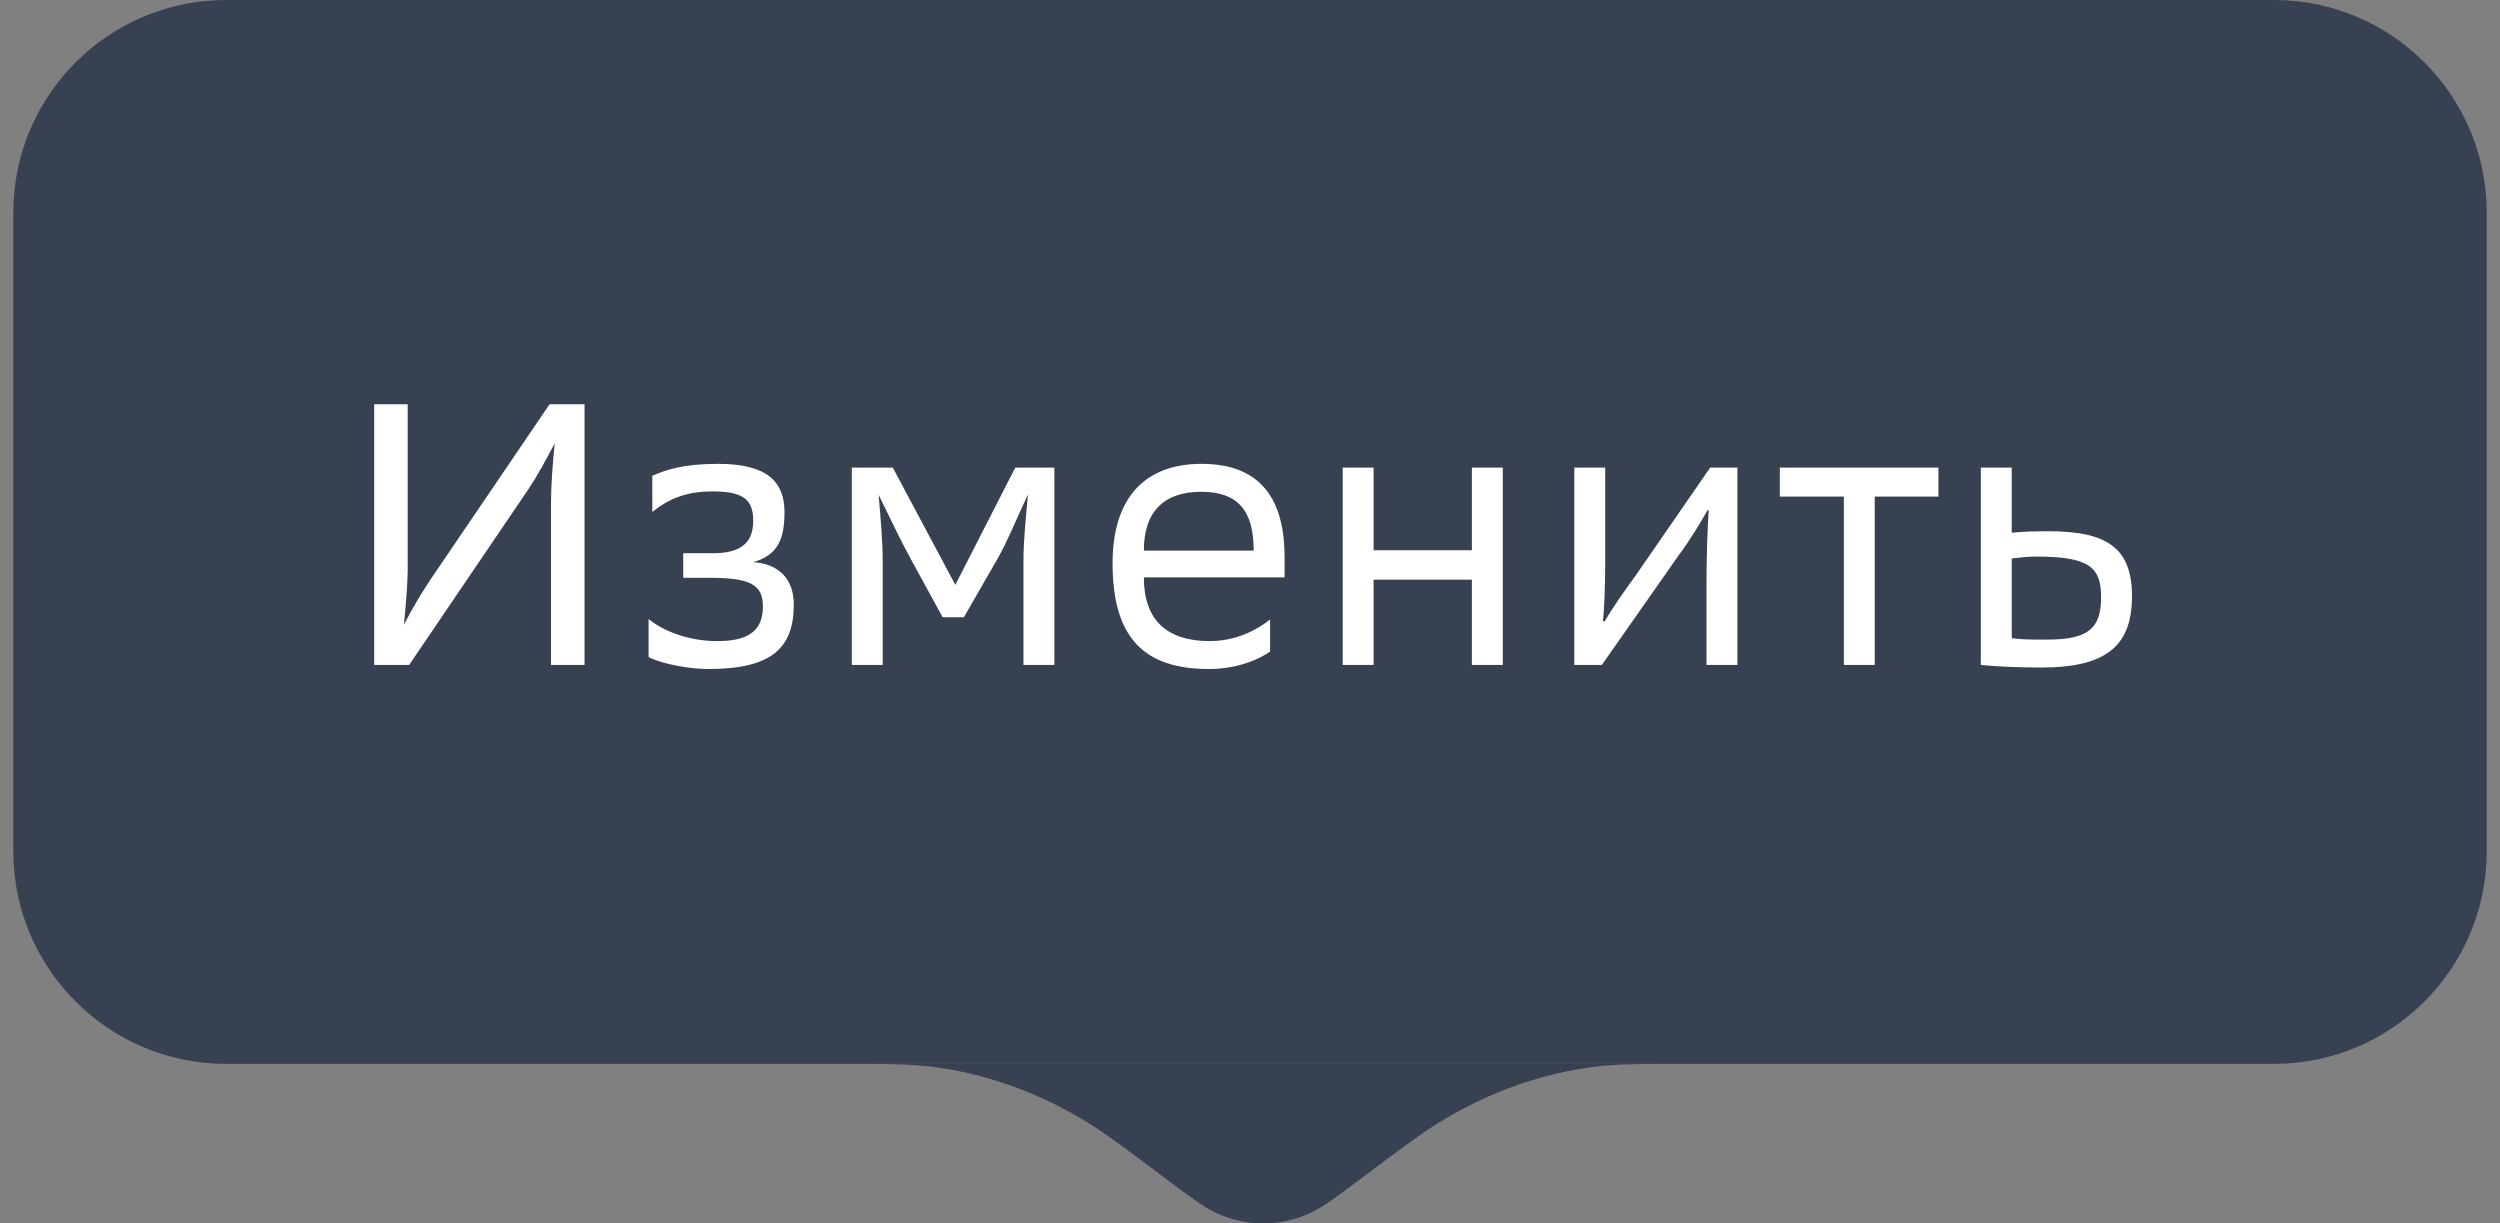 <svg width="94" height="46" viewBox="0 0 94 46" fill="none" xmlns="http://www.w3.org/2000/svg">
<rect x="0" y="0" width="94" height="46" fill="#808080" stroke="none"/>
<path d="M0.5 8.001C0.5 3.583 4.082 0.001 8.5 0.001H85.501C89.919 0.001 93.501 3.583 93.501 8.001V32.001C93.501 36.419 89.919 40.001 85.501 40.001H8.5C4.082 40.001 0.5 36.419 0.5 32.001V8.001Z" fill="#374151"/>
<path d="M63.501 40.001H31.5C33.314 40.001 34.221 40.001 35.11 40.118C37.017 40.368 38.88 41.019 40.63 42.046C41.446 42.525 42.233 43.116 43.808 44.3C44.802 45.046 45.299 45.42 45.809 45.642C46.907 46.121 48.094 46.121 49.192 45.642C49.702 45.42 50.199 45.046 51.193 44.3C52.767 43.116 53.555 42.525 54.371 42.046C56.121 41.019 57.984 40.368 59.891 40.118C60.78 40.001 61.687 40.001 63.501 40.001Z" fill="#374151"/>
<path d="M14.069 25.001V15.201H15.329V21.361C15.329 21.977 15.258 22.747 15.188 23.489C15.482 22.915 15.819 22.341 16.183 21.795L20.663 15.201H21.979V25.001H20.718V18.925C20.718 18.295 20.774 17.469 20.858 16.671C20.523 17.301 20.172 17.945 19.878 18.379L15.384 25.001H14.069ZM24.387 24.707V23.279C24.877 23.671 25.787 24.105 26.977 24.105C28.111 24.105 28.685 23.741 28.685 22.803C28.685 21.977 28.209 21.725 26.655 21.725H25.689V20.801H26.809C27.873 20.801 28.321 20.395 28.321 19.583C28.321 18.827 27.999 18.477 26.809 18.477C25.717 18.477 25.101 18.799 24.527 19.247V17.889C25.045 17.665 25.675 17.441 27.019 17.441C28.853 17.441 29.497 18.127 29.497 19.247C29.497 20.283 29.245 20.871 28.321 21.137C29.231 21.193 29.847 21.725 29.847 22.733C29.847 24.413 28.951 25.155 26.641 25.155C25.969 25.155 24.947 24.987 24.387 24.707ZM32.028 25.001V17.581H33.568L35.92 21.991L38.174 17.581H39.644V25.001H38.482V21.095C38.482 20.269 38.58 19.429 38.65 18.589C38.216 19.527 37.852 20.409 37.53 20.969L36.242 23.209H35.444L34.226 20.983C33.904 20.395 33.484 19.527 33.036 18.603C33.106 19.443 33.19 20.297 33.19 21.151V25.001H32.028ZM48.301 21.711H43.009C43.009 23.307 43.863 24.105 45.487 24.105C46.425 24.105 47.209 23.727 47.755 23.293V24.497C47.391 24.763 46.565 25.155 45.459 25.155C43.065 25.155 41.833 24.035 41.833 21.179C41.833 18.757 43.009 17.441 45.179 17.441C47.475 17.441 48.301 18.855 48.301 20.955V21.711ZM45.165 18.491C43.807 18.491 43.009 19.191 43.009 20.703H47.139C47.139 19.191 46.537 18.491 45.165 18.491ZM50.485 25.001V17.581H51.647V20.689H55.343V17.581H56.505V25.001H55.343V21.795H51.647V25.001H50.485ZM59.194 25.001V17.581H60.356V21.193C60.356 22.061 60.314 22.985 60.272 23.349L60.328 23.377C60.678 22.775 61.084 22.215 61.49 21.655L64.304 17.581H65.326V25.001H64.164V22.005C64.164 20.927 64.206 19.709 64.248 19.191L64.206 19.177C63.968 19.611 63.534 20.325 63.114 20.885L60.23 25.001H59.194ZM69.329 25.001V18.673H66.921V17.581H72.885V18.673H70.49V25.001H69.329ZM74.479 25.001V17.581H75.641V20.031C76.061 19.989 76.481 19.975 77.027 19.975C79.169 19.975 80.163 20.563 80.163 22.411C80.163 24.203 79.295 25.099 76.761 25.099C75.865 25.099 74.997 25.057 74.479 25.001ZM75.641 23.993C76.019 24.049 76.299 24.049 76.971 24.049C78.525 24.049 79.001 23.629 79.001 22.453C79.001 21.347 78.581 20.927 76.579 20.927C76.285 20.927 75.991 20.955 75.641 20.997V23.993Z" fill="white"/>
</svg>
